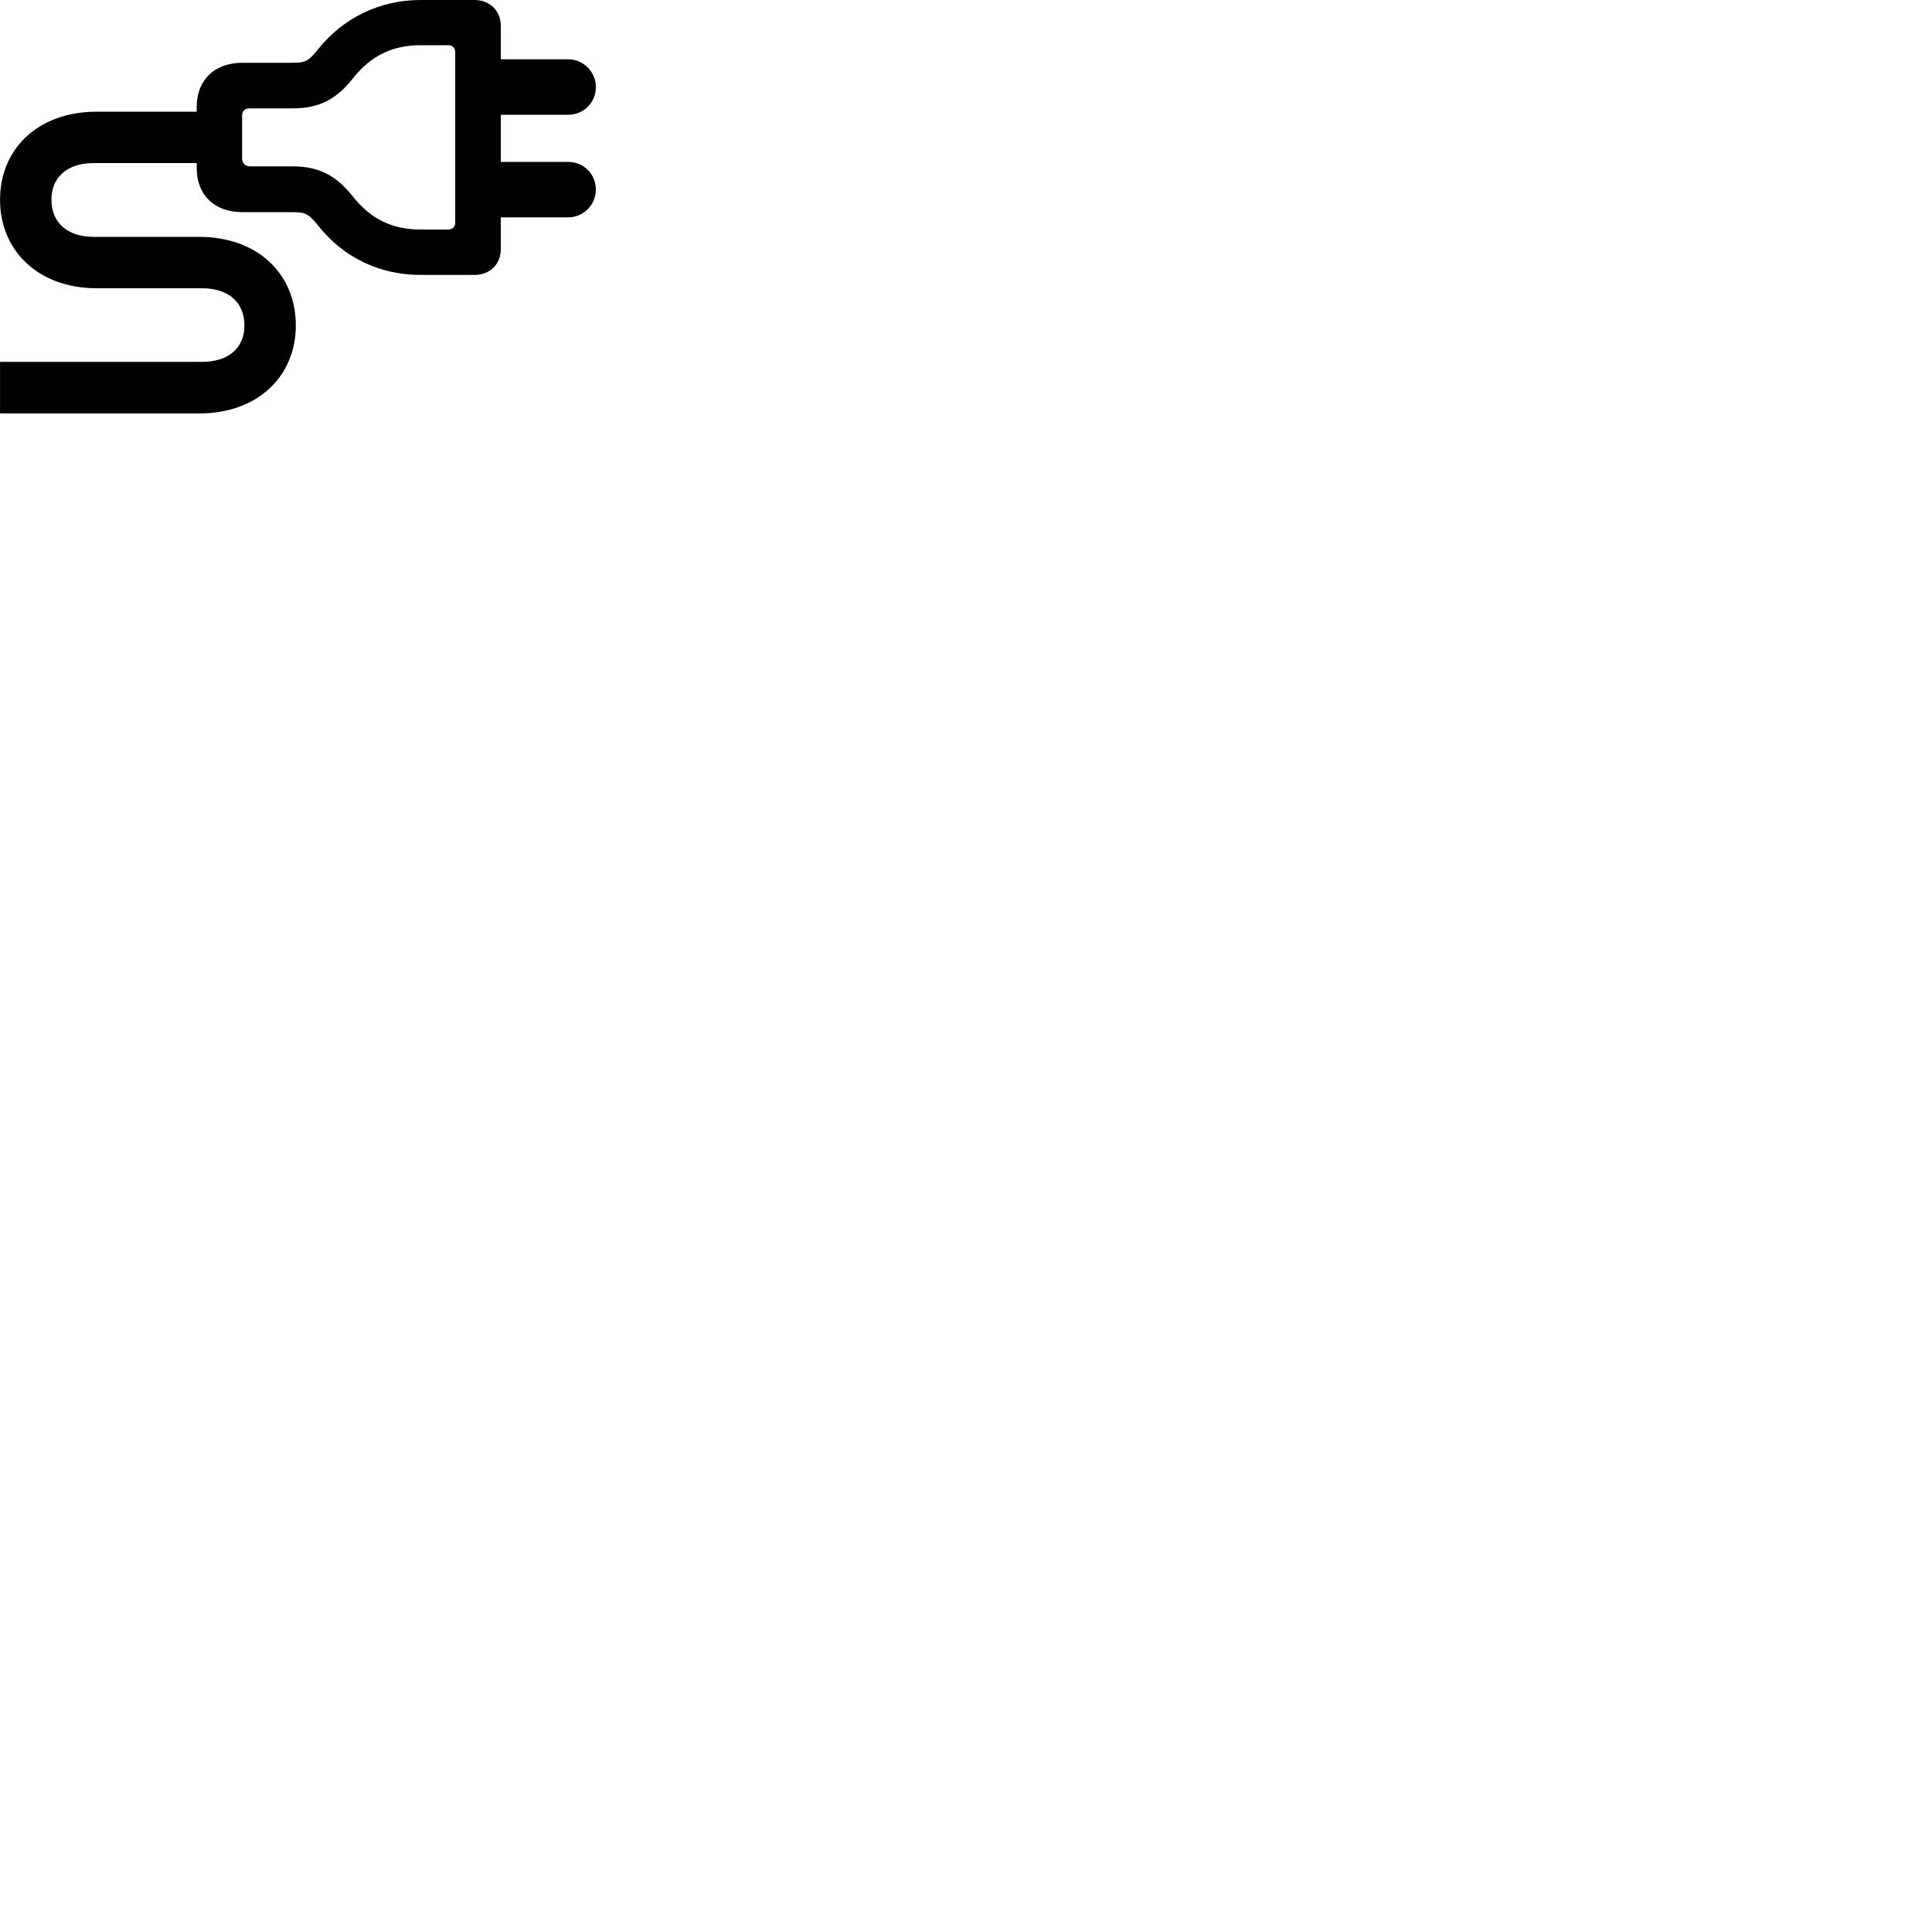 
        <svg xmlns="http://www.w3.org/2000/svg" viewBox="0 0 100 100">
            <path d="M0.002 21.4H10.302C13.362 21.4 15.312 19.46 15.312 16.84C15.312 14.2 13.362 12.26 10.302 12.26H4.852C3.462 12.26 2.662 11.5 2.662 10.34C2.662 9.18 3.472 8.44 4.852 8.44H10.182V8.71C10.182 10.09 11.102 10.98 12.532 10.98H15.122C15.822 10.98 15.972 11.07 16.472 11.68C17.782 13.35 19.702 14.23 21.752 14.23H24.562C25.352 14.23 25.922 13.68 25.922 12.89V11.25H29.412C30.212 11.25 30.842 10.59 30.842 9.81C30.842 9.01 30.212 8.38 29.412 8.38H25.922V5.94H29.412C30.212 5.94 30.842 5.31 30.842 4.5C30.842 3.73 30.212 3.07 29.412 3.07H25.922V1.34C25.922 0.56 25.352 0 24.562 0H21.752C19.702 0 17.782 0.9 16.472 2.54C15.972 3.16 15.822 3.25 15.122 3.25H12.532C11.102 3.25 10.182 4.15 10.182 5.52V5.78H5.012C1.962 5.78 0.002 7.71 0.002 10.34C0.002 12.96 1.962 14.92 5.012 14.92H10.462C11.852 14.92 12.652 15.68 12.652 16.84C12.652 17.99 11.852 18.73 10.462 18.73H0.002ZM21.752 11.88C20.342 11.88 19.222 11.36 18.312 10.23C17.412 9.08 16.522 8.61 15.122 8.61H12.942C12.702 8.61 12.532 8.45 12.532 8.21V5.98C12.532 5.75 12.672 5.61 12.902 5.61H15.122C16.512 5.61 17.412 5.16 18.312 4C19.222 2.87 20.342 2.34 21.752 2.34H23.192C23.422 2.34 23.562 2.48 23.562 2.7V11.52C23.562 11.74 23.422 11.88 23.192 11.88Z" />
        </svg>
    